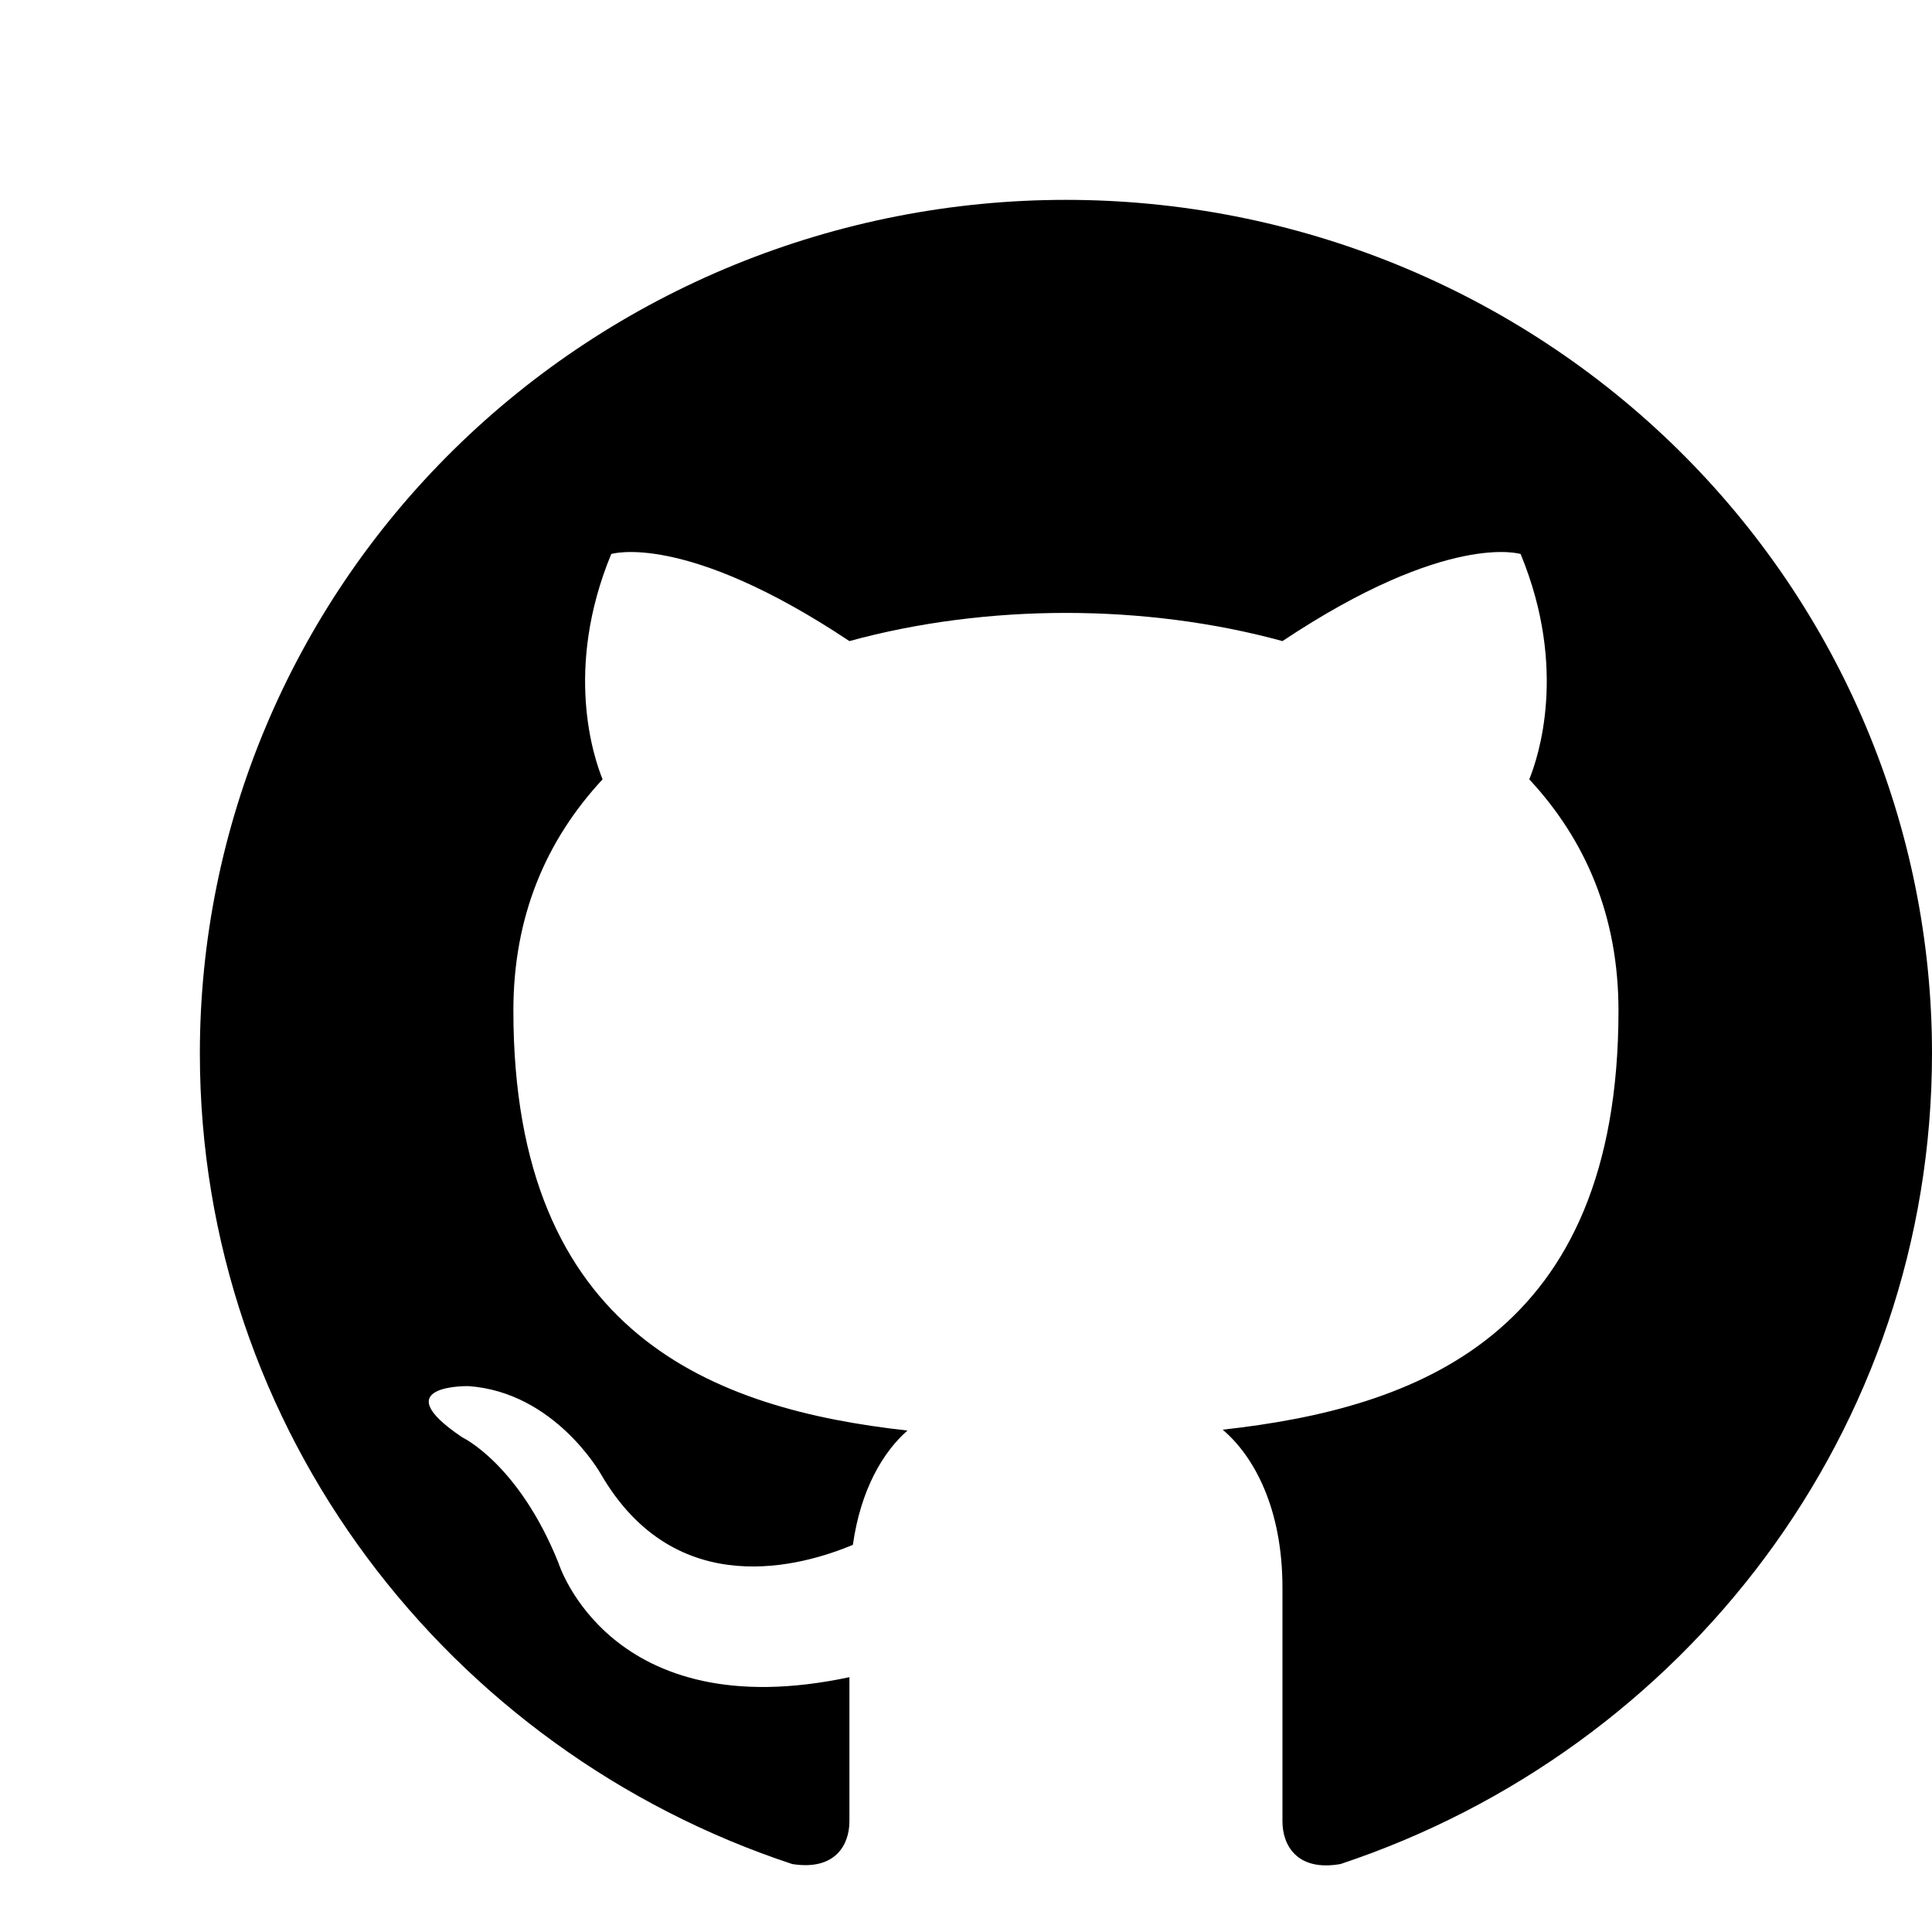 <svg width="32" height="32" viewBox="0 0 29 29" version="1.1" aria-hidden="false">
<path d="M16 3C14.293 3 12.602 3.331 11.025 3.975C9.448 4.619 8.015 5.563 6.808 6.752C4.37 9.154 3 12.413 3 15.81C3 21.473 6.731 26.276 11.892 27.98C12.542 28.083 12.75 27.686 12.75 27.34V25.175C9.149 25.943 8.382 23.458 8.382 23.458C7.784 21.972 6.939 21.575 6.939 21.575C5.756 20.781 7.03 20.806 7.03 20.806C8.33 20.896 9.019 22.126 9.019 22.126C10.15 24.073 12.061 23.497 12.802 23.189C12.919 22.356 13.257 21.793 13.621 21.473C10.735 21.152 7.706 20.051 7.706 15.17C7.706 13.748 8.2 12.608 9.045 11.698C8.915 11.378 8.46 10.046 9.175 8.316C9.175 8.316 10.267 7.97 12.75 9.623C13.777 9.341 14.895 9.2 16 9.2C17.105 9.2 18.223 9.341 19.25 9.623C21.733 7.97 22.825 8.316 22.825 8.316C23.54 10.046 23.085 11.378 22.955 11.698C23.8 12.608 24.294 13.748 24.294 15.17C24.294 20.063 21.252 21.139 18.353 21.46C18.821 21.857 19.25 22.638 19.25 23.83V27.34C19.25 27.686 19.458 28.096 20.121 27.98C25.282 26.264 29 21.473 29 15.81C29 14.128 28.664 12.462 28.01 10.908C27.357 9.354 26.399 7.942 25.192 6.752C23.985 5.563 22.552 4.619 20.975 3.975C19.398 3.331 17.707 3 16 3Z"/>
</svg>
